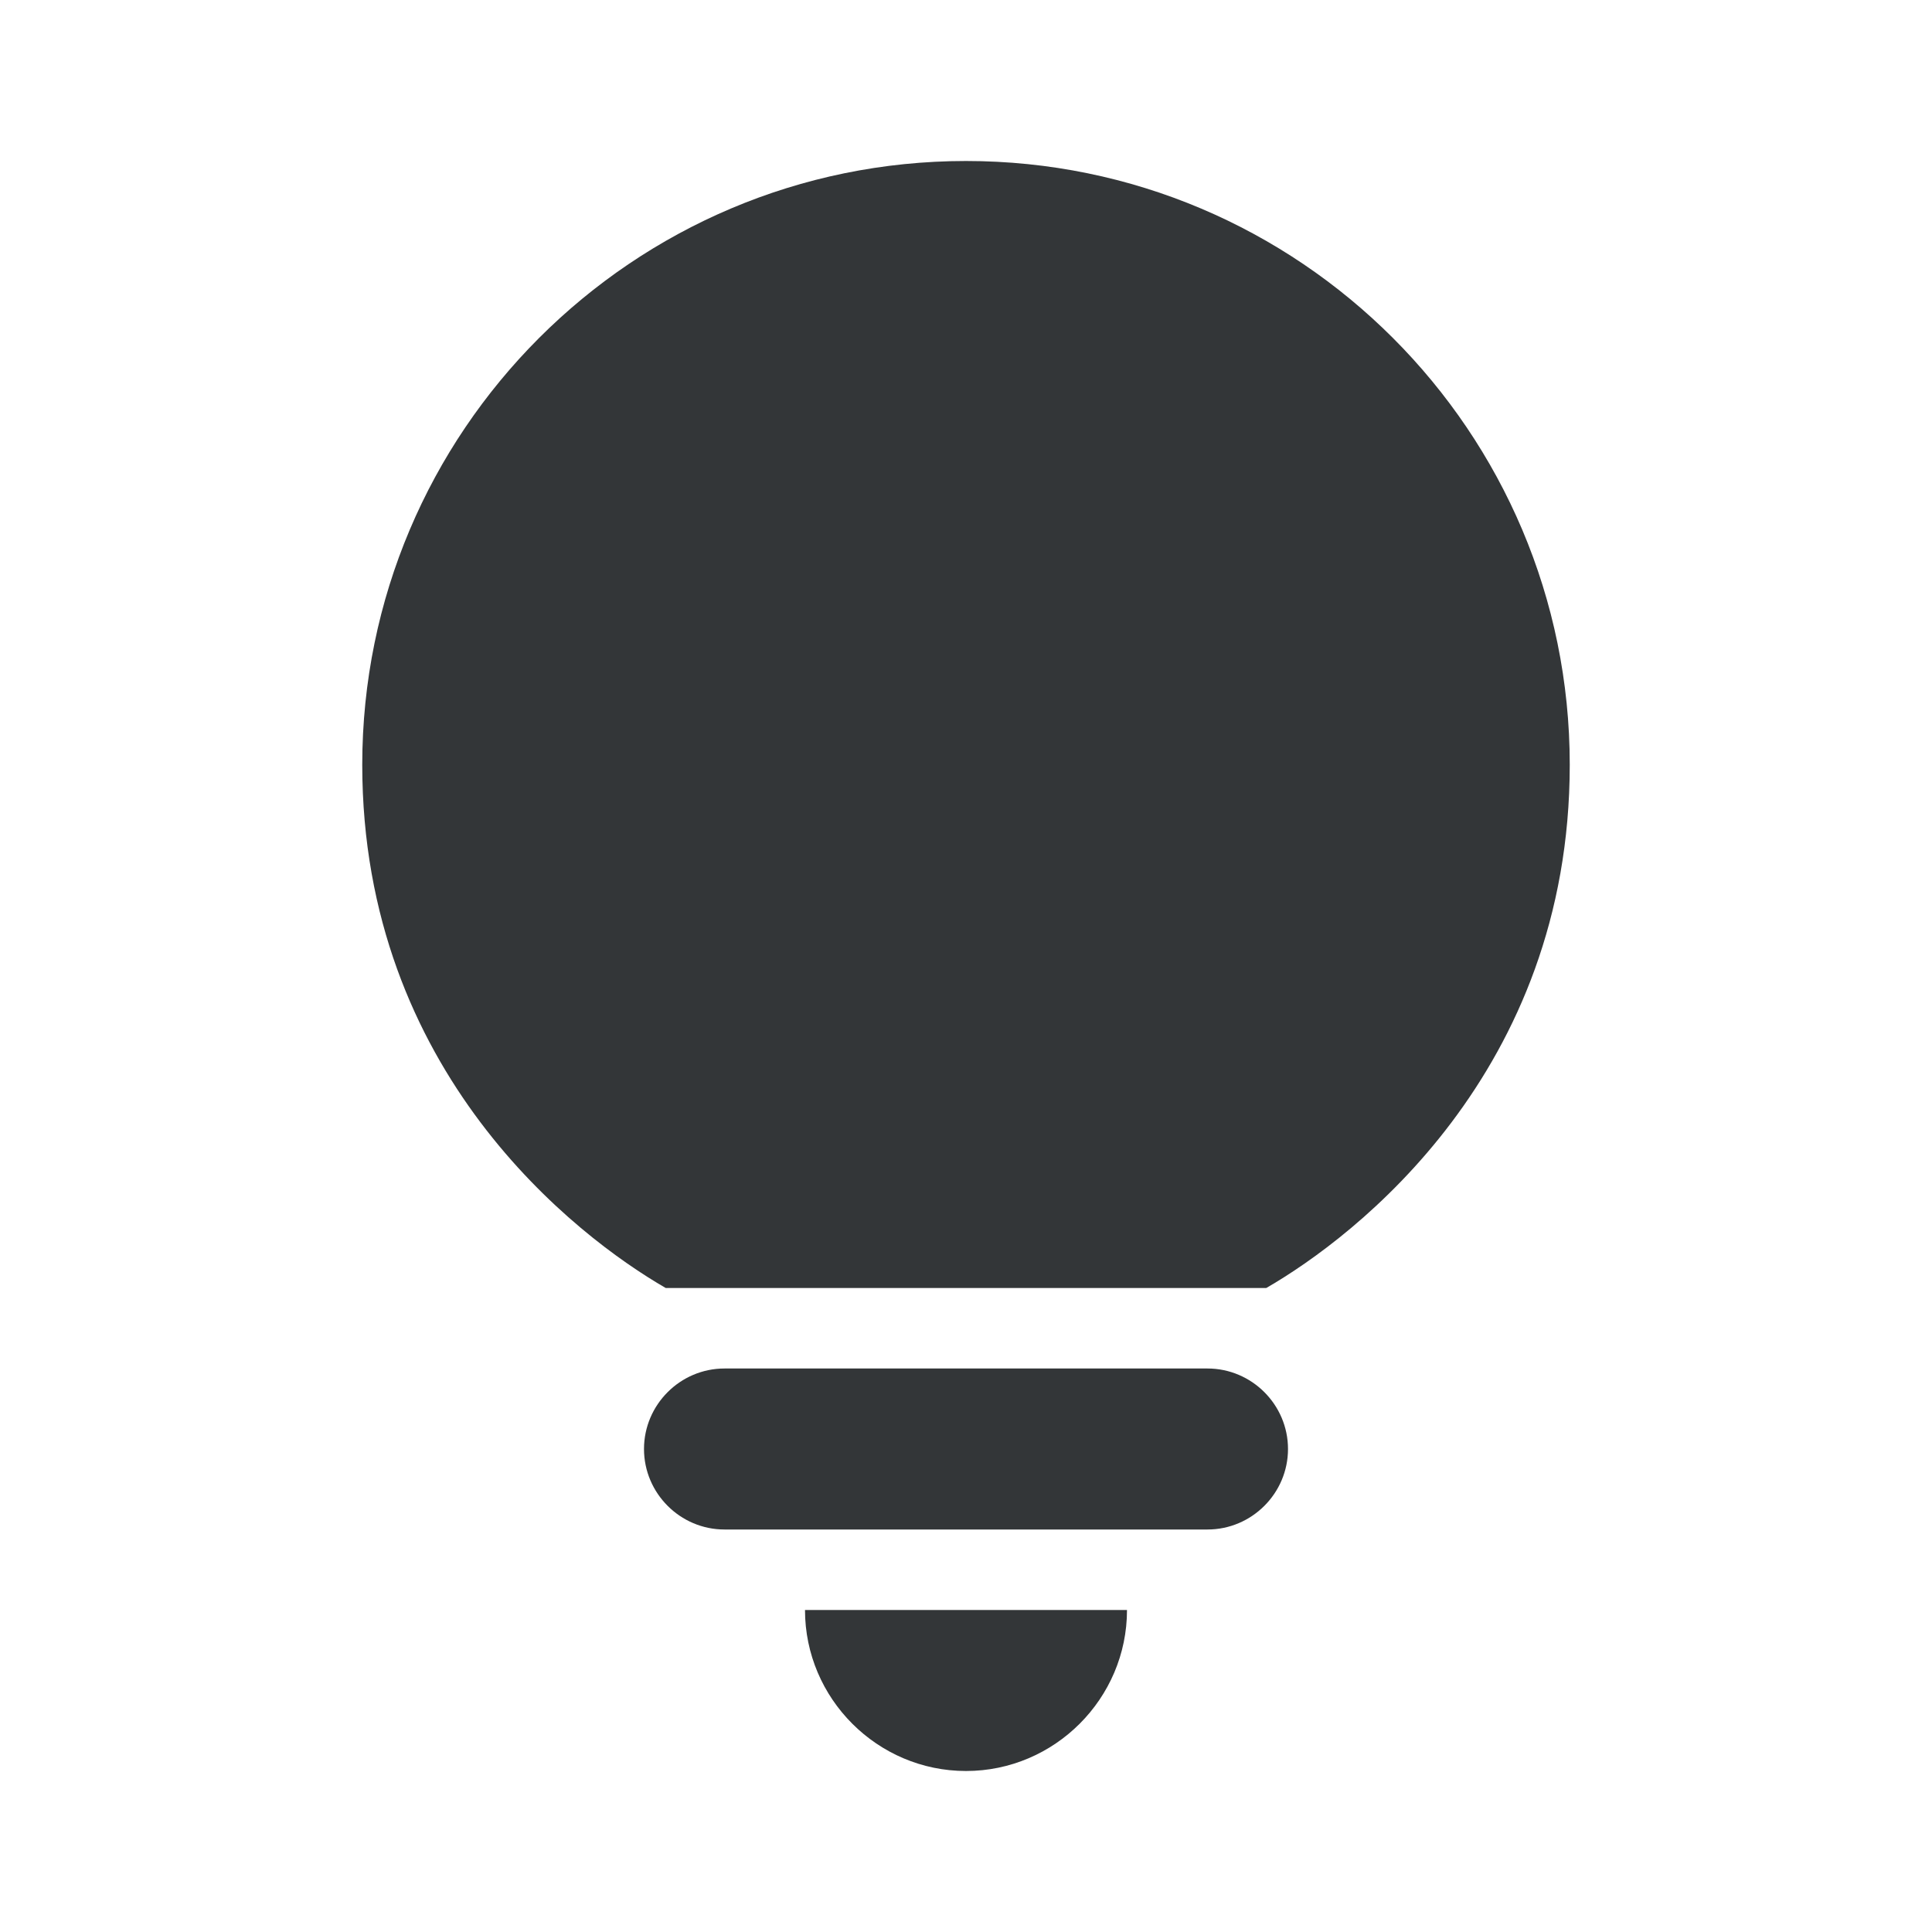 <svg width="24" height="24" viewBox="0 0 24 24" fill="none" xmlns="http://www.w3.org/2000/svg">
<g clip-path="url(#clip0_2514_1942)">
<path d="M12 22C13.1 22 14 21.1 14 20H10C10 21.1 10.9 22 12 22Z" fill="#333638"/>
<path d="M9 19H15C15.55 19 16 18.55 16 18C16 17.45 15.55 17 15 17H9C8.45 17 8 17.45 8 18C8 18.55 8.45 19 9 19Z" fill="#333638"/>
<path d="M12 2C7.86 2 4.5 5.36 4.5 9.5C4.5 13.32 7.16 15.36 8.27 16H15.73C16.84 15.36 19.5 13.32 19.5 9.5C19.5 5.36 16.14 2 12 2Z" fill="#333638"/>
</g>
<defs>
<clipPath id="clip0_2514_1942">
<rect width="24" height="24" fill="white"/>
</clipPath>
</defs>
</svg>
